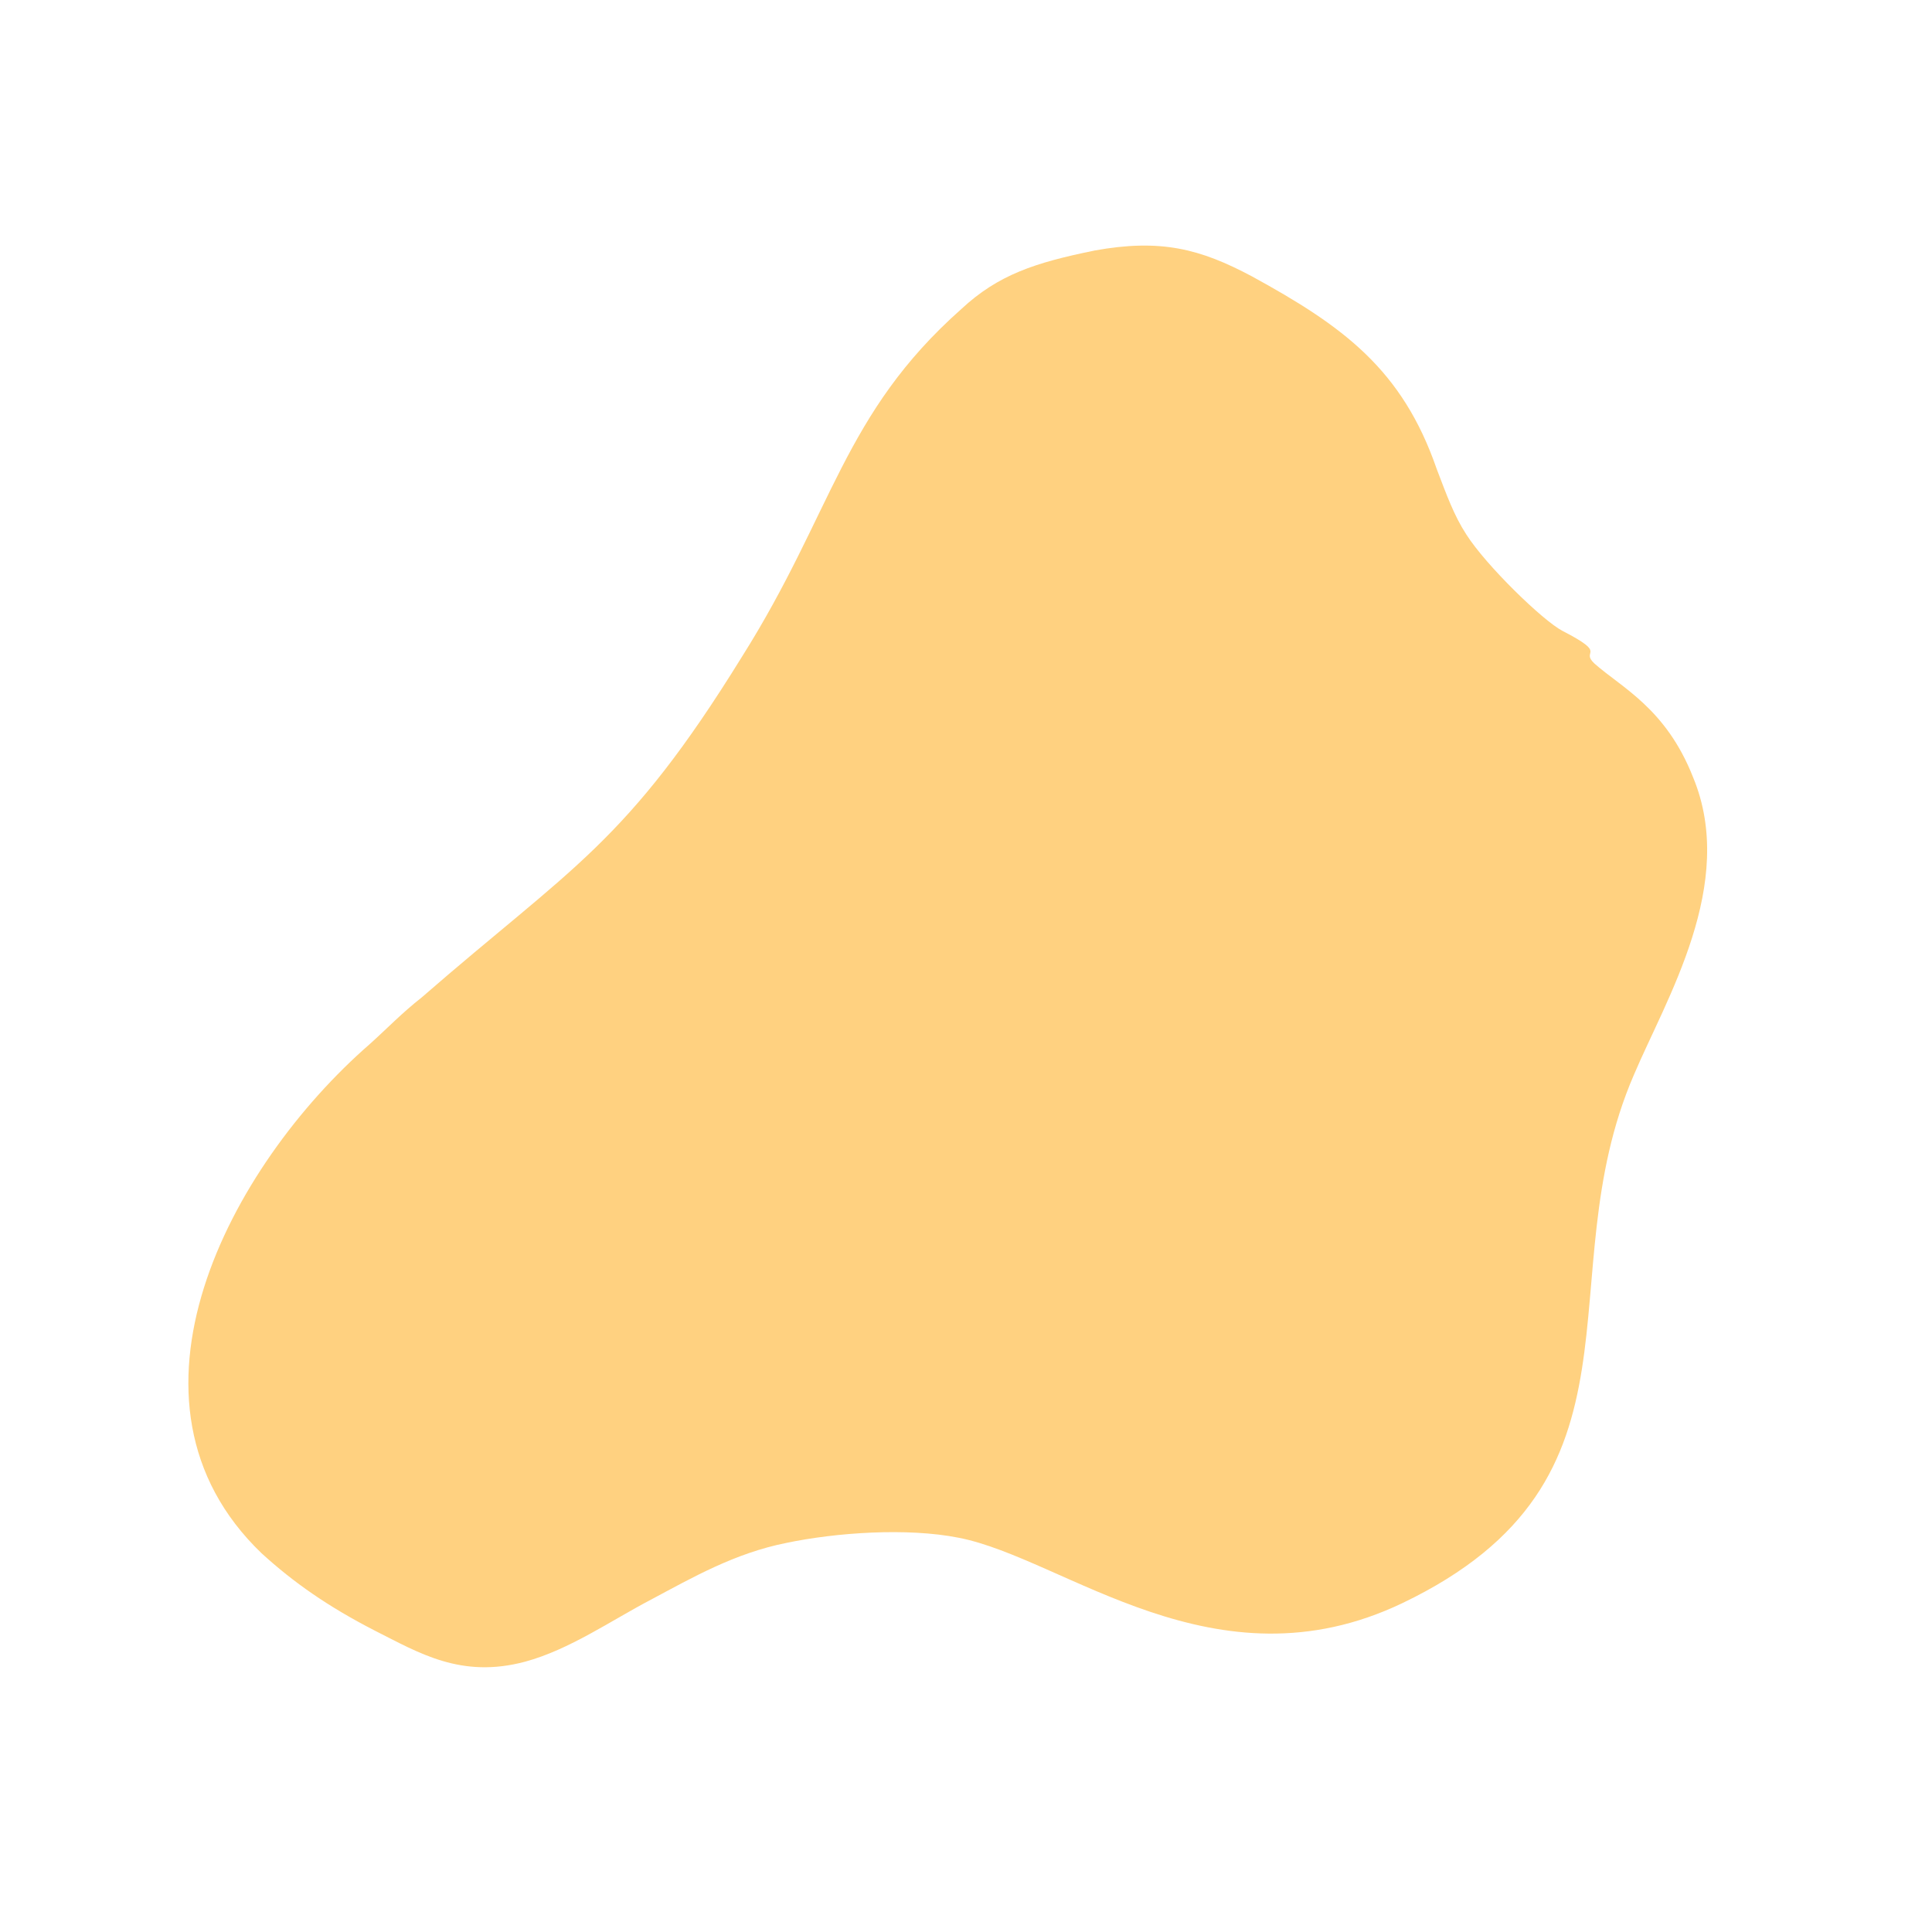 <svg xmlns="http://www.w3.org/2000/svg" xmlns:xlink="http://www.w3.org/1999/xlink" width="3000" zoomAndPan="magnify" viewBox="0 0 2250 2250" height="3000" preserveAspectRatio="xMidYMid meet" version="1.0"><path fill="#ffd180" d="M 1274.391 291.852 C 1205.539 305.863 1162.48 319.922 1119.465 359.98 C 981.719 482.223 970.238 596.445 864.113 764.781 C 729.238 983.223 666.129 1009.266 491.109 1161.605 C 468.145 1179.629 450.922 1197.695 430.867 1215.719 C 267.332 1358.012 120.977 1632.551 304.605 1808.906 C 341.922 1842.973 382.07 1871.039 436.609 1899.07 C 488.238 1925.113 537.039 1955.168 611.629 1935.16 C 663.301 1921.145 712.059 1887.039 757.984 1863.02 C 806.785 1836.977 855.543 1808.906 915.781 1796.875 C 973.152 1784.848 1056.398 1778.852 1116.637 1790.883 C 1240.027 1814.941 1415.047 1971.25 1633.125 1867.031 C 1934.406 1722.754 1799.535 1490.258 1902.832 1251.766 C 1940.148 1163.586 2023.352 1029.316 1971.684 905.047 C 1940.105 824.887 1888.477 800.828 1856.902 772.758 C 1839.68 756.719 1874.125 762.754 1819.586 734.684 C 1796.621 722.652 1730.641 658.535 1707.676 622.445 C 1693.324 600.41 1684.711 576.352 1673.23 546.297 C 1633.043 430.047 1564.191 379.945 1458.02 321.863 C 1397.781 289.781 1351.852 277.75 1274.391 291.809 Z M 1274.391 291.852 " fill-opacity="1" fill-rule="evenodd"/></svg>